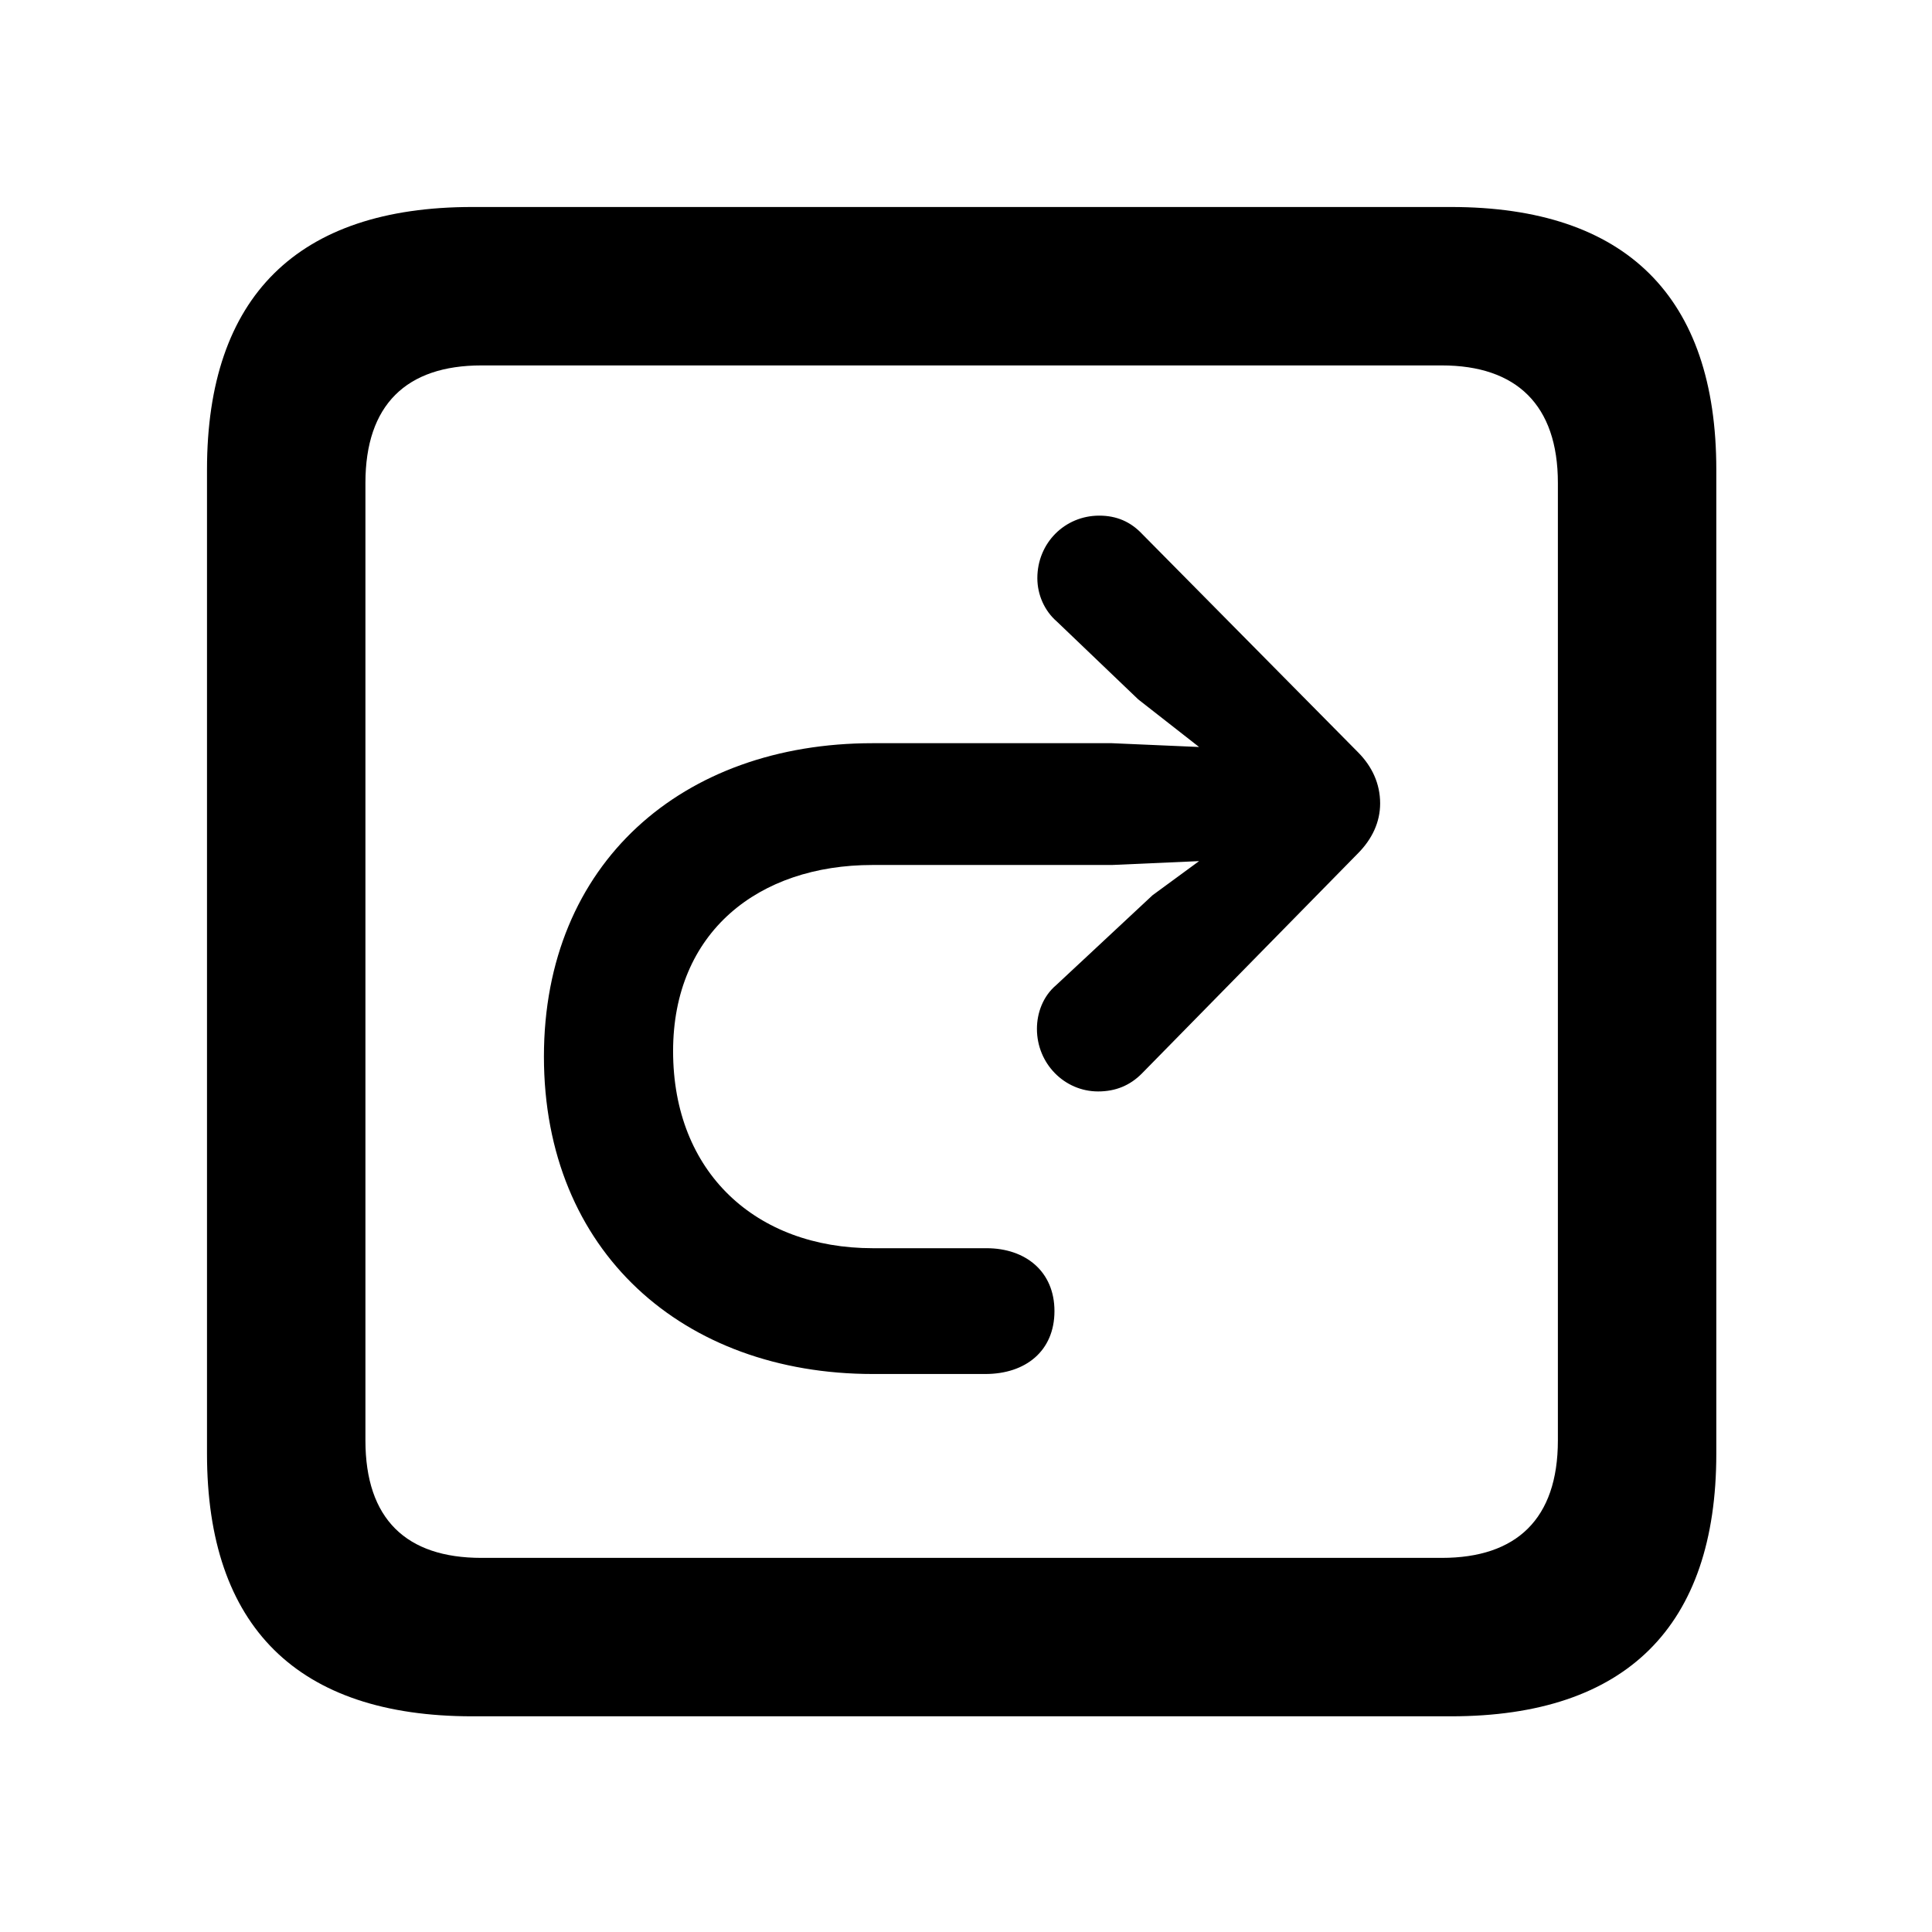 <svg width="28" height="28" viewBox="0 0 28 28" fill="none" xmlns="http://www.w3.org/2000/svg">
<path d="M6.844 24.874H21.029C23.569 24.874 24.874 23.569 24.874 21.068V6.806C24.874 4.305 23.569 3 21.029 3H6.844C4.315 3 3 4.296 3 6.806V21.068C3 23.578 4.315 24.874 6.844 24.874ZM6.977 22.578C5.888 22.578 5.296 22.016 5.296 20.875V6.999C5.296 5.868 5.888 5.296 6.977 5.296H20.896C21.976 5.296 22.578 5.868 22.578 6.999V20.875C22.578 22.016 21.976 22.578 20.896 22.578H6.977Z" fill="black"/>
<path d="M7.883 15.313C7.883 18.139 9.901 19.913 12.65 19.913C12.772 19.913 14.178 19.913 14.281 19.913C14.863 19.913 15.282 19.58 15.282 19.001C15.282 18.426 14.861 18.09 14.298 18.09C14.207 18.09 12.772 18.09 12.65 18.09C10.959 18.09 9.755 16.995 9.755 15.234C9.755 13.508 10.992 12.536 12.645 12.536H16.115L17.378 12.48L16.704 12.974L15.307 14.277C15.116 14.438 15.028 14.68 15.028 14.911C15.028 15.415 15.427 15.818 15.915 15.818C16.169 15.818 16.376 15.731 16.546 15.561L19.684 12.364C19.887 12.158 20.002 11.913 20.002 11.644C20.002 11.358 19.885 11.108 19.684 10.905L16.558 7.744C16.386 7.56 16.181 7.473 15.931 7.473C15.431 7.473 15.034 7.87 15.034 8.379C15.034 8.622 15.14 8.855 15.316 9.007L16.496 10.136L17.378 10.826L16.115 10.771H12.645C9.893 10.771 7.883 12.507 7.883 15.313Z" fill="black"/>
</svg>
